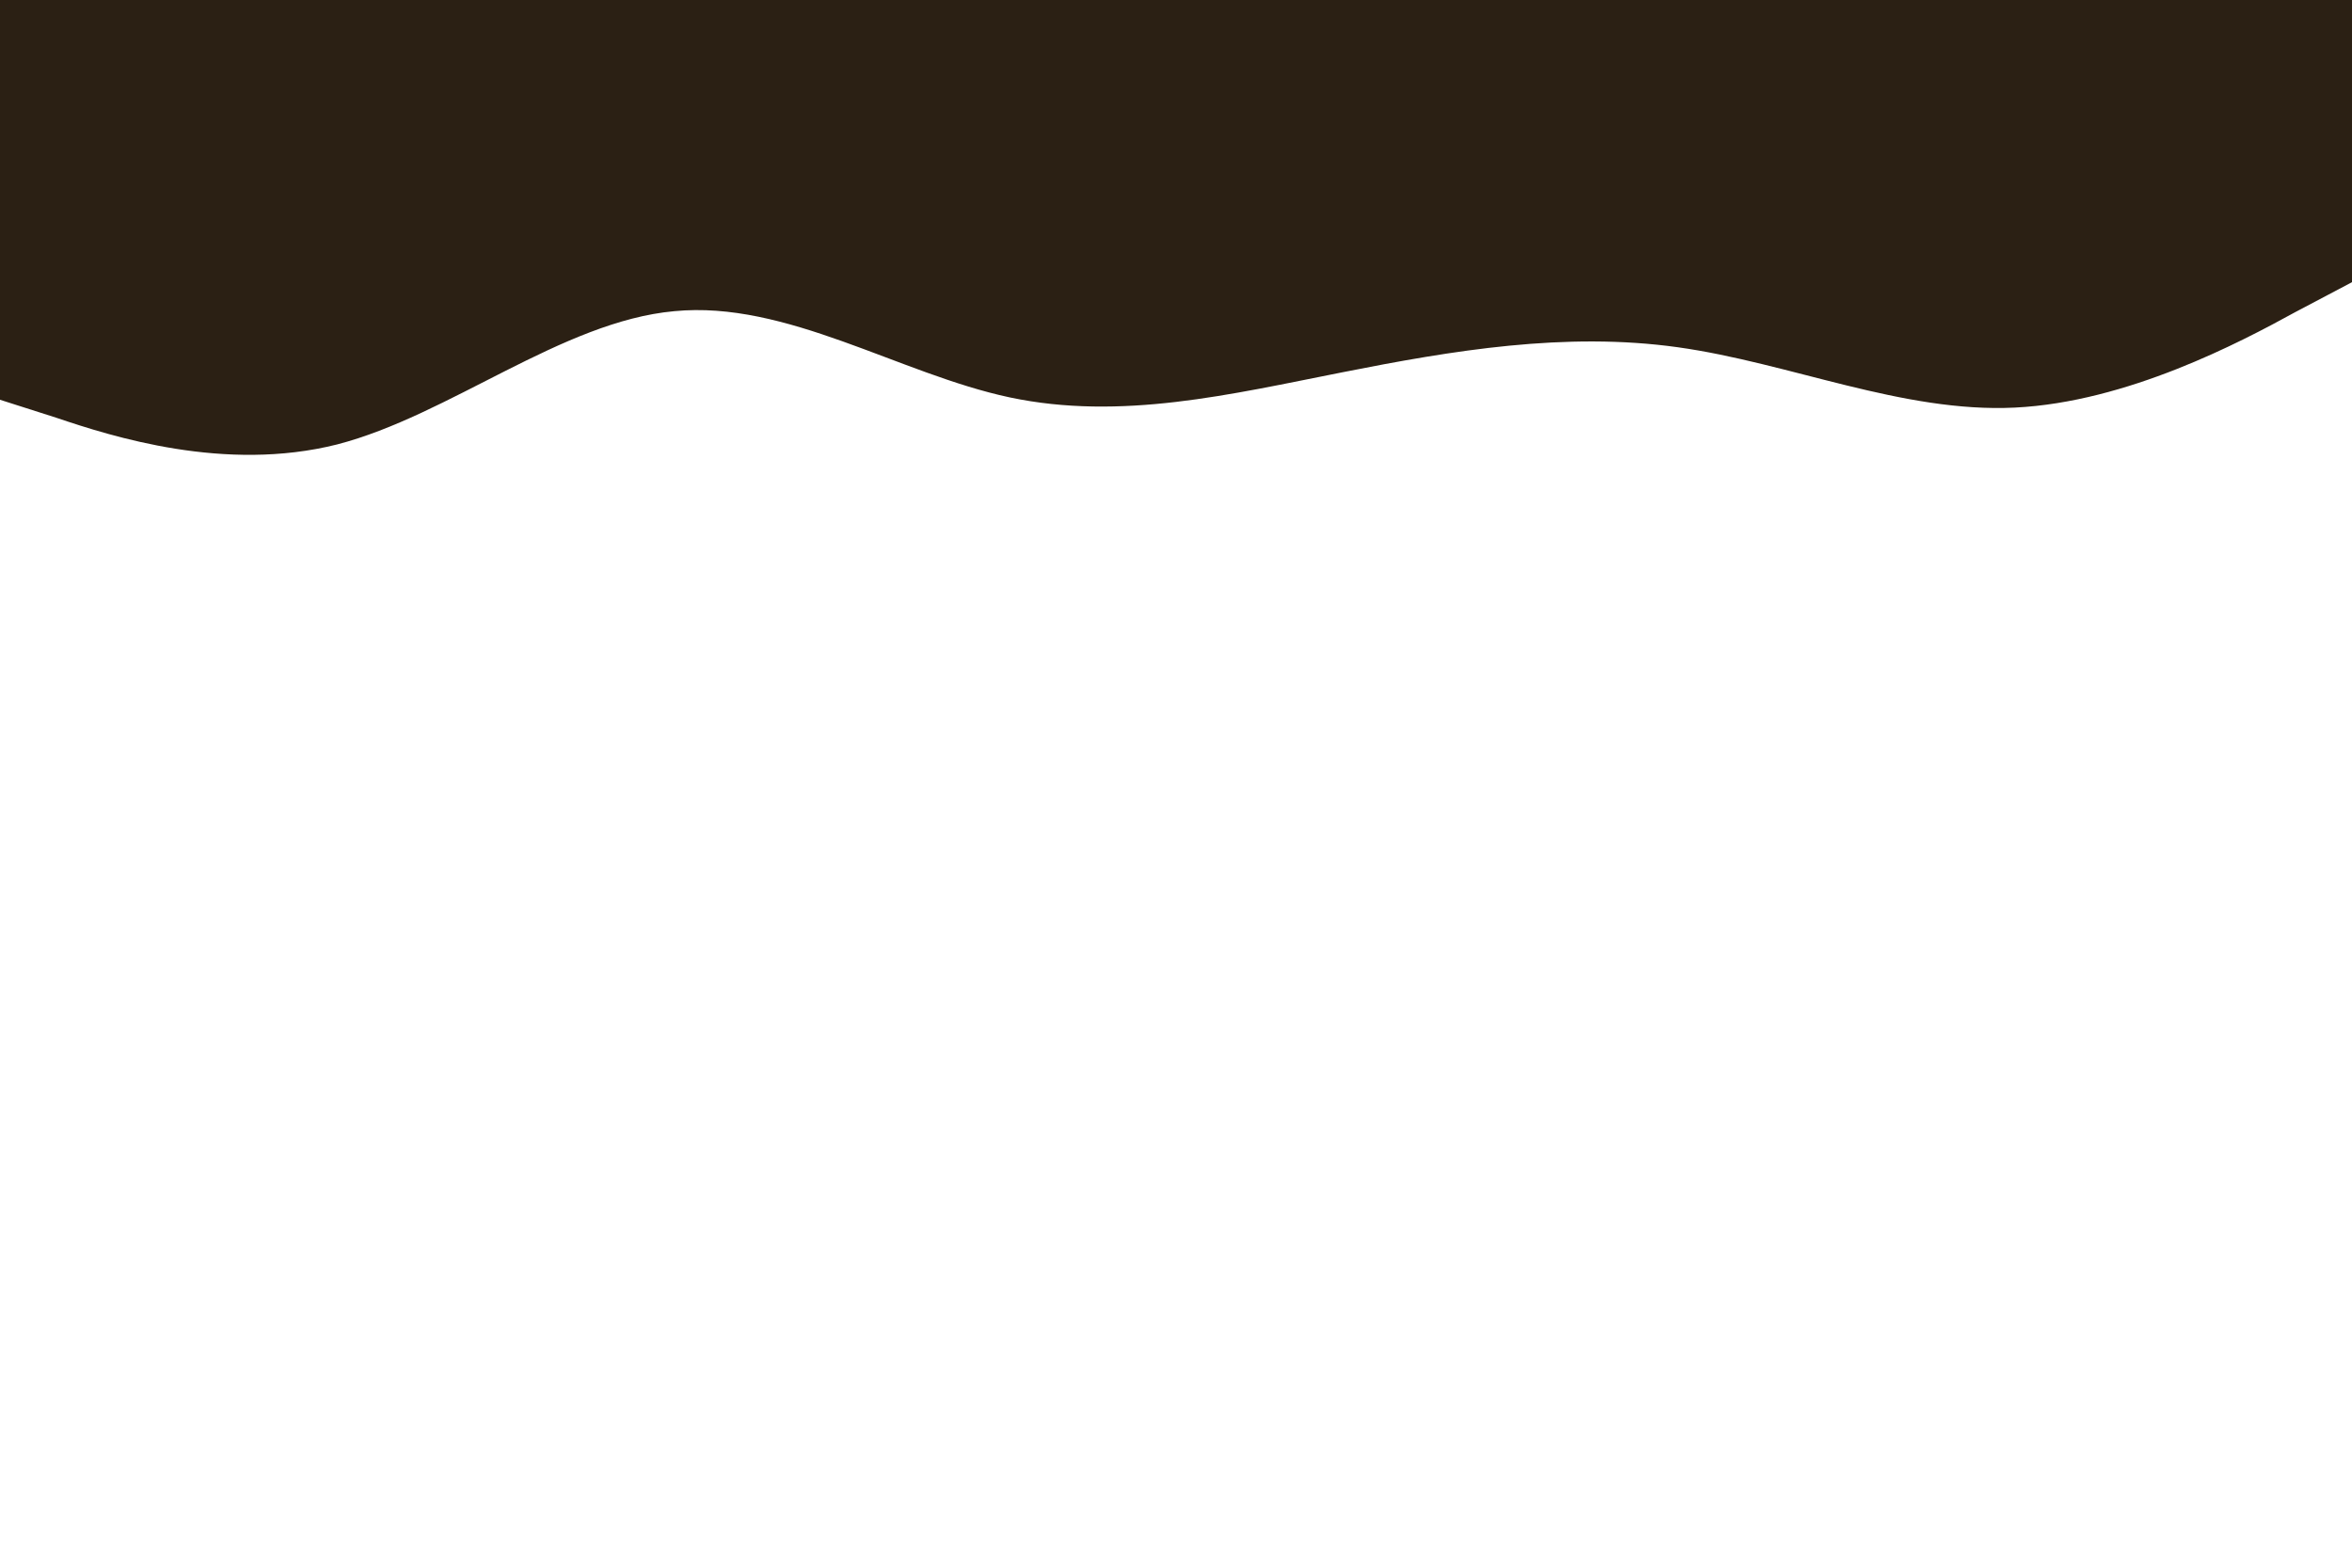 <svg id="visual" viewBox="0 0 300 200" width="300" height="200" xmlns="http://www.w3.org/2000/svg" xmlns:xlink="http://www.w3.org/1999/xlink" version="1.1"><path d="M0 51L7.2 53.3C14.3 55.7 28.7 60.3 43 56.7C57.3 53 71.7 41 86 39.7C100.3 38.3 114.7 47.7 128.8 50.7C143 53.7 157 50.3 171.2 47.5C185.3 44.7 199.7 42.3 214 44.3C228.3 46.3 242.7 52.7 257 52C271.3 51.3 285.7 43.7 292.8 39.8L300 36L300 0L292.8 0C285.7 0 271.3 0 257 0C242.7 0 228.3 0 214 0C199.7 0 185.3 0 171.2 0C157 0 143 0 128.8 0C114.7 0 100.3 0 86 0C71.7 0 57.3 0 43 0C28.7 0 14.3 0 7.2 0L0 0Z" fill="#2b2014" stroke-linecap="round" stroke-linejoin="miter"></path></svg>